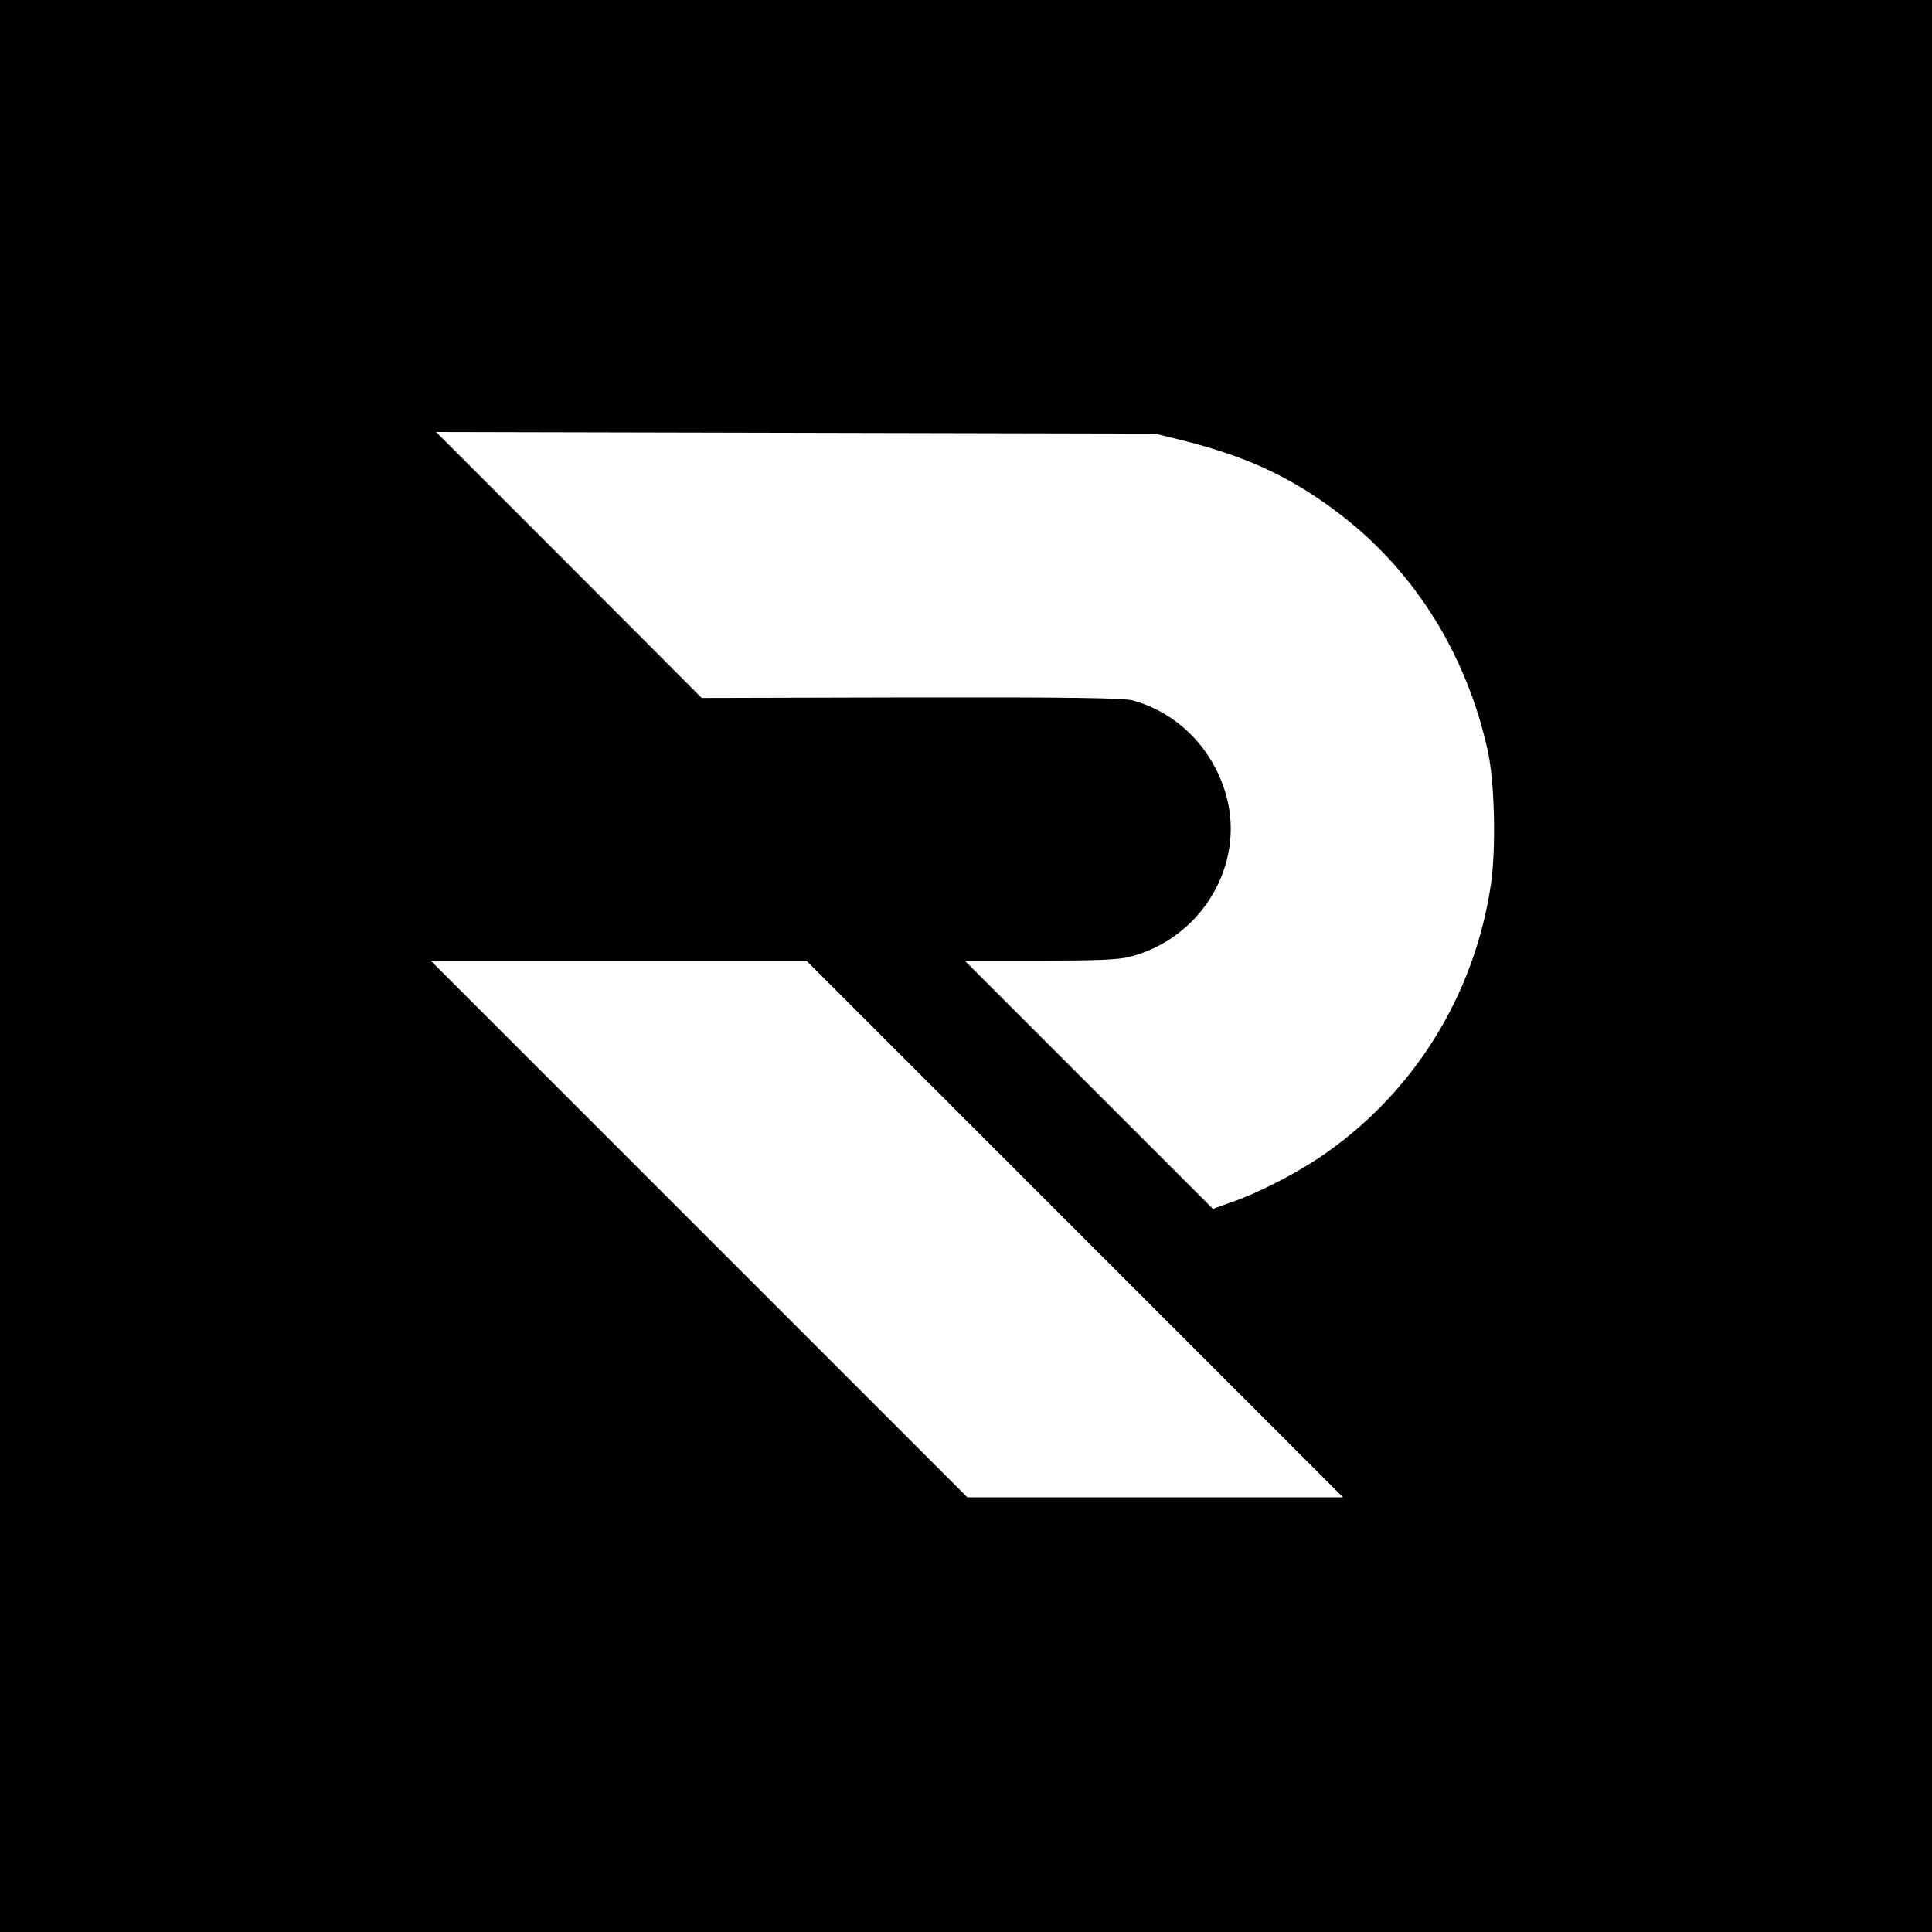 <?xml version="1.0" standalone="no"?>
<!DOCTYPE svg PUBLIC "-//W3C//DTD SVG 20010904//EN"
 "http://www.w3.org/TR/2001/REC-SVG-20010904/DTD/svg10.dtd">
<svg version="1.0" xmlns="http://www.w3.org/2000/svg"
 width="720pt" height="720pt" viewBox="0 0 720 720"
 preserveAspectRatio="xMidYMid meet">
<g transform="translate(0,720) scale(0.1,-0.1)"
fill="#000000" stroke="none">
<path d="M0 3600 l0 -3600 3600 0 3600 0 0 3600 0 3600 -3600 0 -3600 0 0
-3600z m4410 1958 c247 -62 415 -143 595 -283 273 -213 462 -520 540 -875 25
-117 31 -362 11 -497 -62 -418 -294 -786 -642 -1019 -95 -63 -232 -133 -327
-165 l-67 -24 -463 463 -462 462 280 0 c217 0 294 3 338 15 254 66 416 321
364 571 -40 186 -178 336 -357 384 -34 9 -243 12 -825 11 l-780 -2 -495 496
-495 495 1340 -3 1340 -3 105 -26z m-405 -2938 l1000 -1000 -700 0 -700 0
-1000 1000 -1000 1000 700 0 700 0 1000 -1000z"/>
</g>
</svg>
